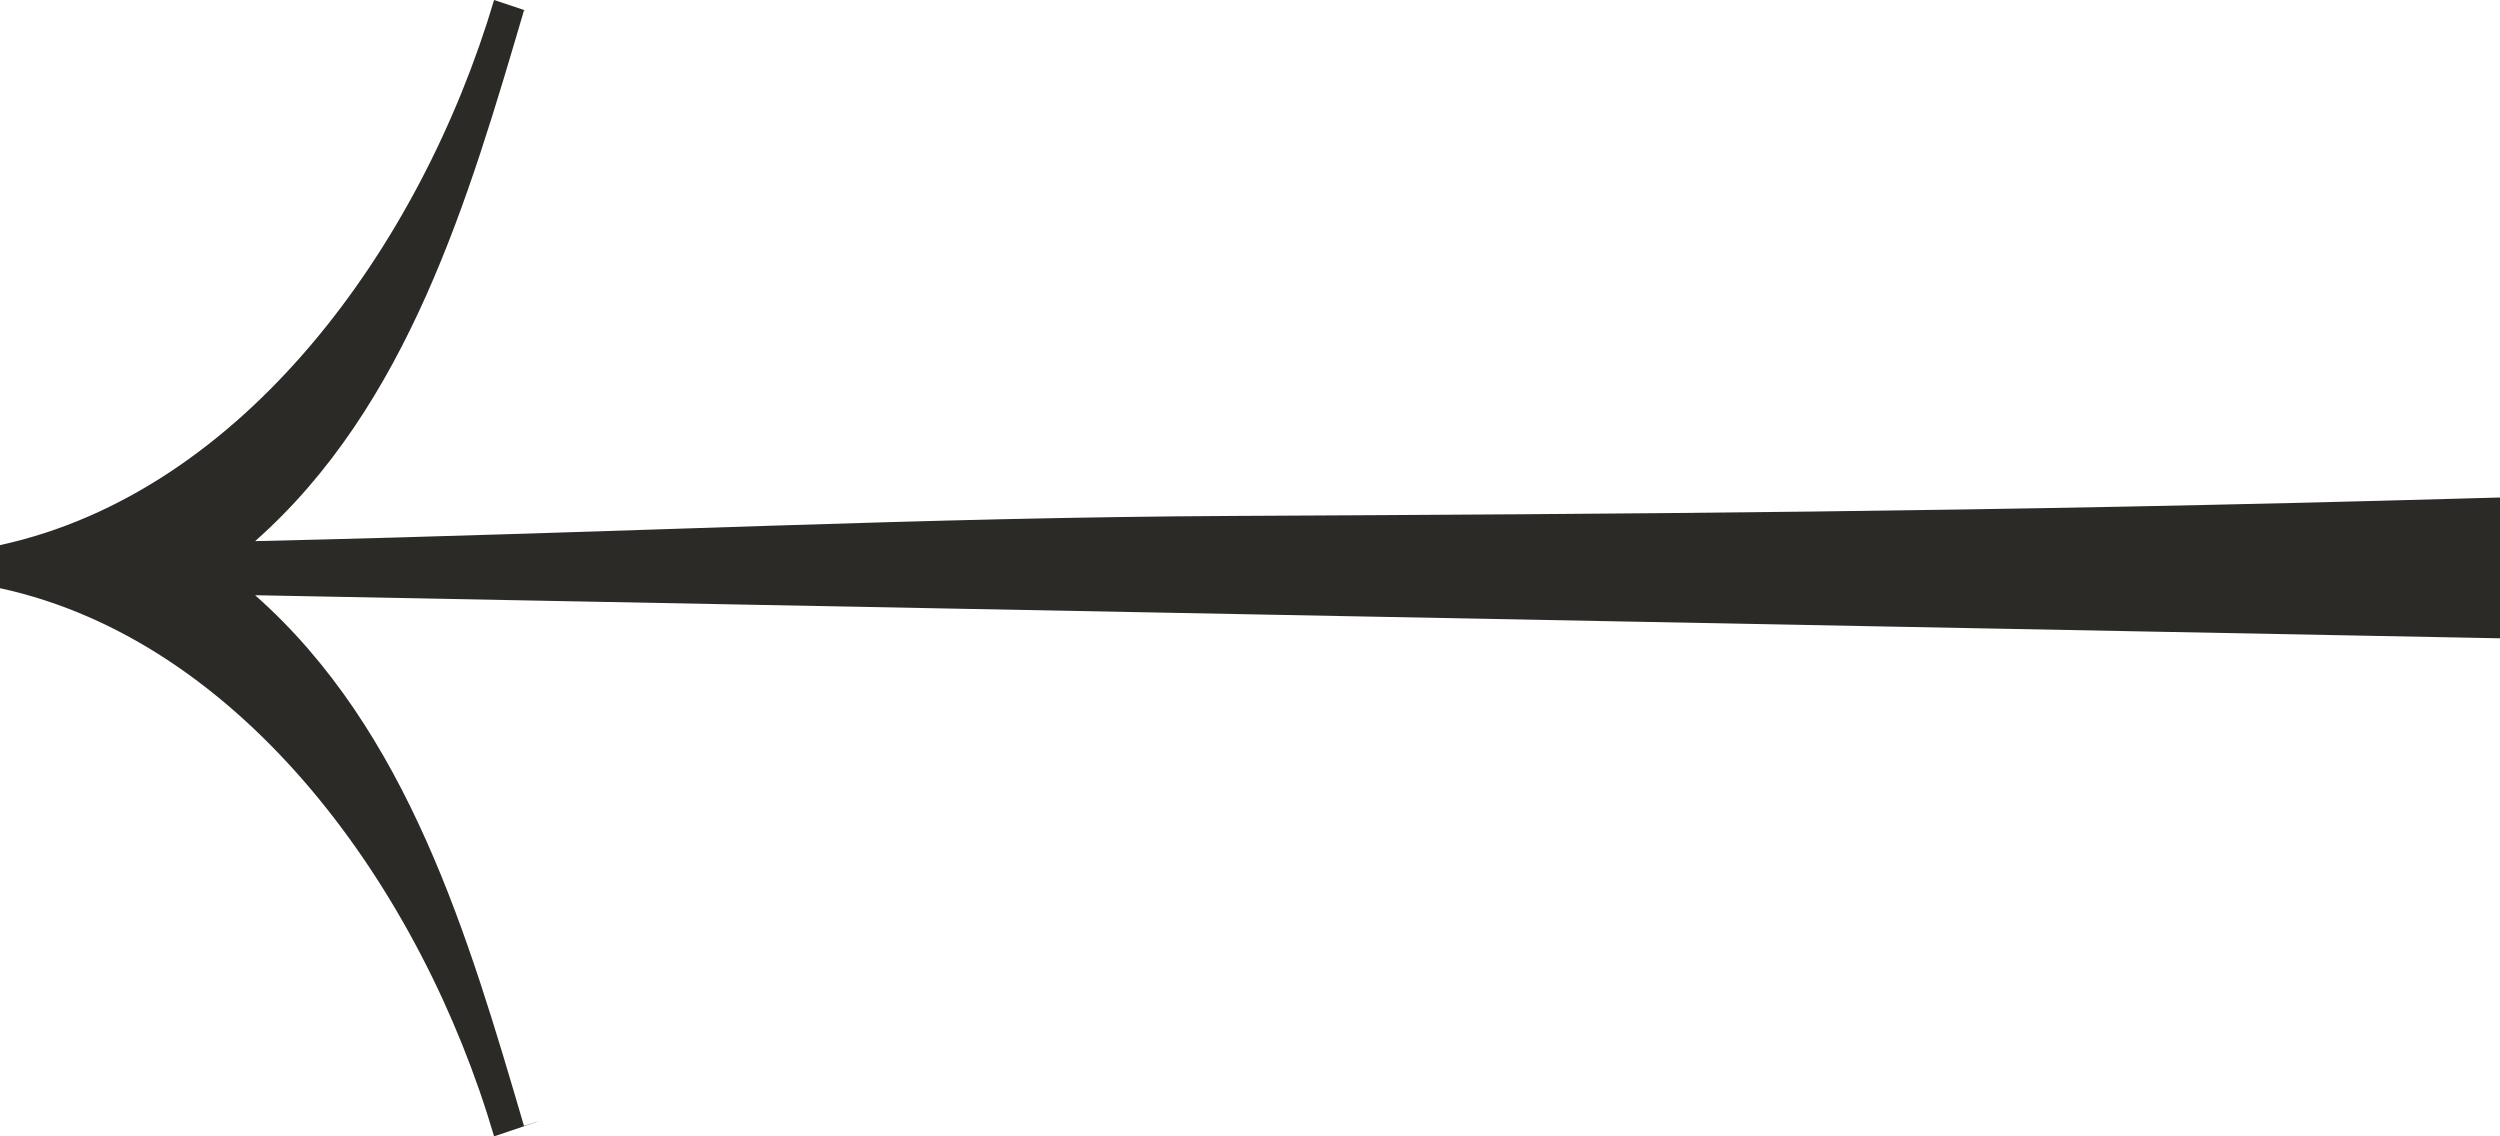<svg width="22" height="10" viewBox="0 0 22 10" fill="none" xmlns="http://www.w3.org/2000/svg">
<path fill-rule="evenodd" clip-rule="evenodd" d="M6.8997e-07 5.176L7.23092e-07 4.797C2.148 4.33 3.707 2.158 4.348 1.57294e-05C4.349 -0.001 4.612 0.089 4.62 0.091C4.628 0.094 4.612 0.09 4.611 0.092C4.125 1.743 3.592 3.571 2.245 4.762C5.683 4.682 8.038 4.554 10.88 4.54L10.881 4.54C14.182 4.523 17.48 4.506 21.707 4.386L22 4.378L22 5.617L2.245 5.238C3.592 6.429 4.121 8.239 4.611 9.908C4.611 9.908 4.892 9.816 4.62 9.908C4.348 10 4.348 10 4.348 10C3.713 7.838 2.148 5.642 6.8997e-07 5.176Z" fill="#2C2A27"/>
</svg>
